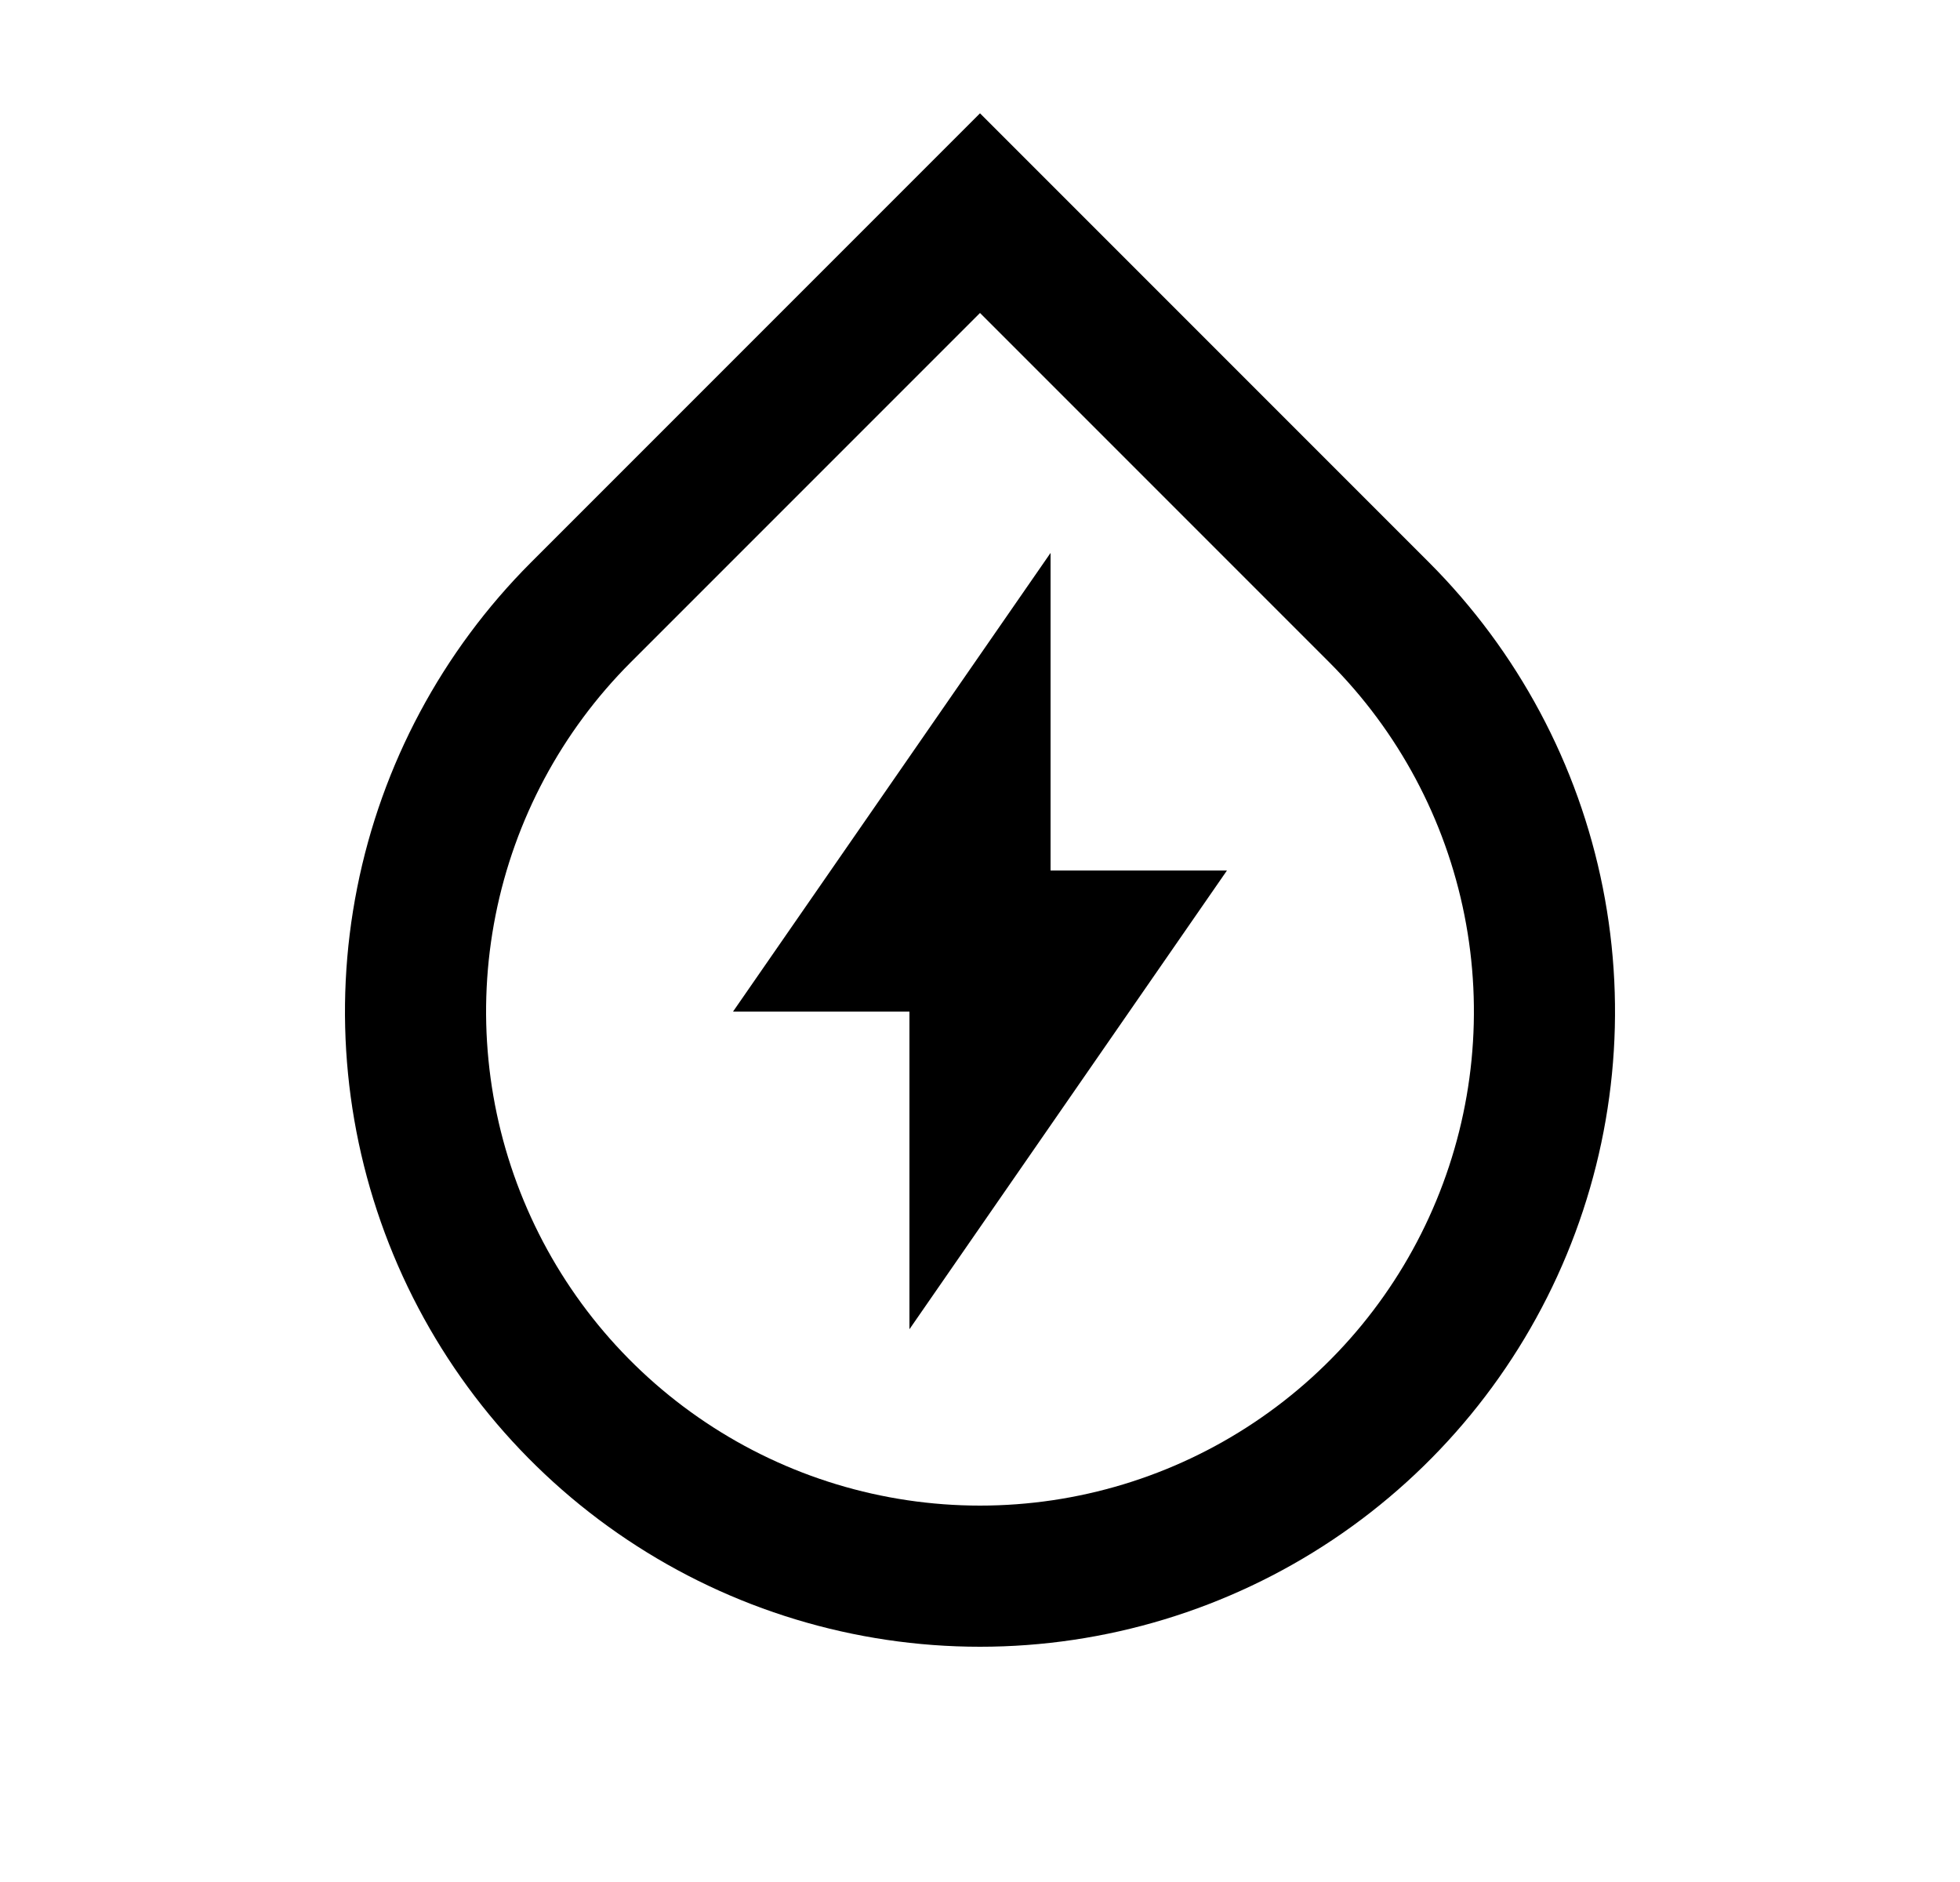 <svg width="25" height="24" viewBox="0 0 25 24" fill="none" xmlns="http://www.w3.org/2000/svg">
<path d="M12.5 3.991L8.045 8.446C7.164 9.327 6.564 10.449 6.321 11.671C6.078 12.893 6.203 14.16 6.68 15.311C7.157 16.462 7.964 17.446 9 18.138C10.036 18.831 11.254 19.2 12.5 19.2C13.746 19.2 14.964 18.831 16 18.138C17.036 17.446 17.844 16.462 18.32 15.311C18.797 14.16 18.922 12.893 18.679 11.671C18.436 10.449 17.836 9.327 16.955 8.446L12.5 3.991ZM12.5 1.445L18.228 7.173C19.36 8.306 20.132 9.749 20.444 11.32C20.757 12.892 20.596 14.52 19.983 16C19.37 17.48 18.332 18.745 17 19.635C15.668 20.525 14.102 21 12.5 21C10.898 21 9.332 20.525 8 19.635C6.668 18.745 5.63 17.48 5.017 16C4.404 14.52 4.243 12.892 4.556 11.32C4.868 9.749 5.64 8.306 6.772 7.173L12.5 1.445ZM13.4 11.101H15.65L11.6 16.951V12.9H9.35L13.4 7.051V11.101Z" fill="#0A0D14" style="fill:#0A0D14;fill:color(display-p3 0.039 0.051 0.078);fill-opacity:1;"/>
</svg>
